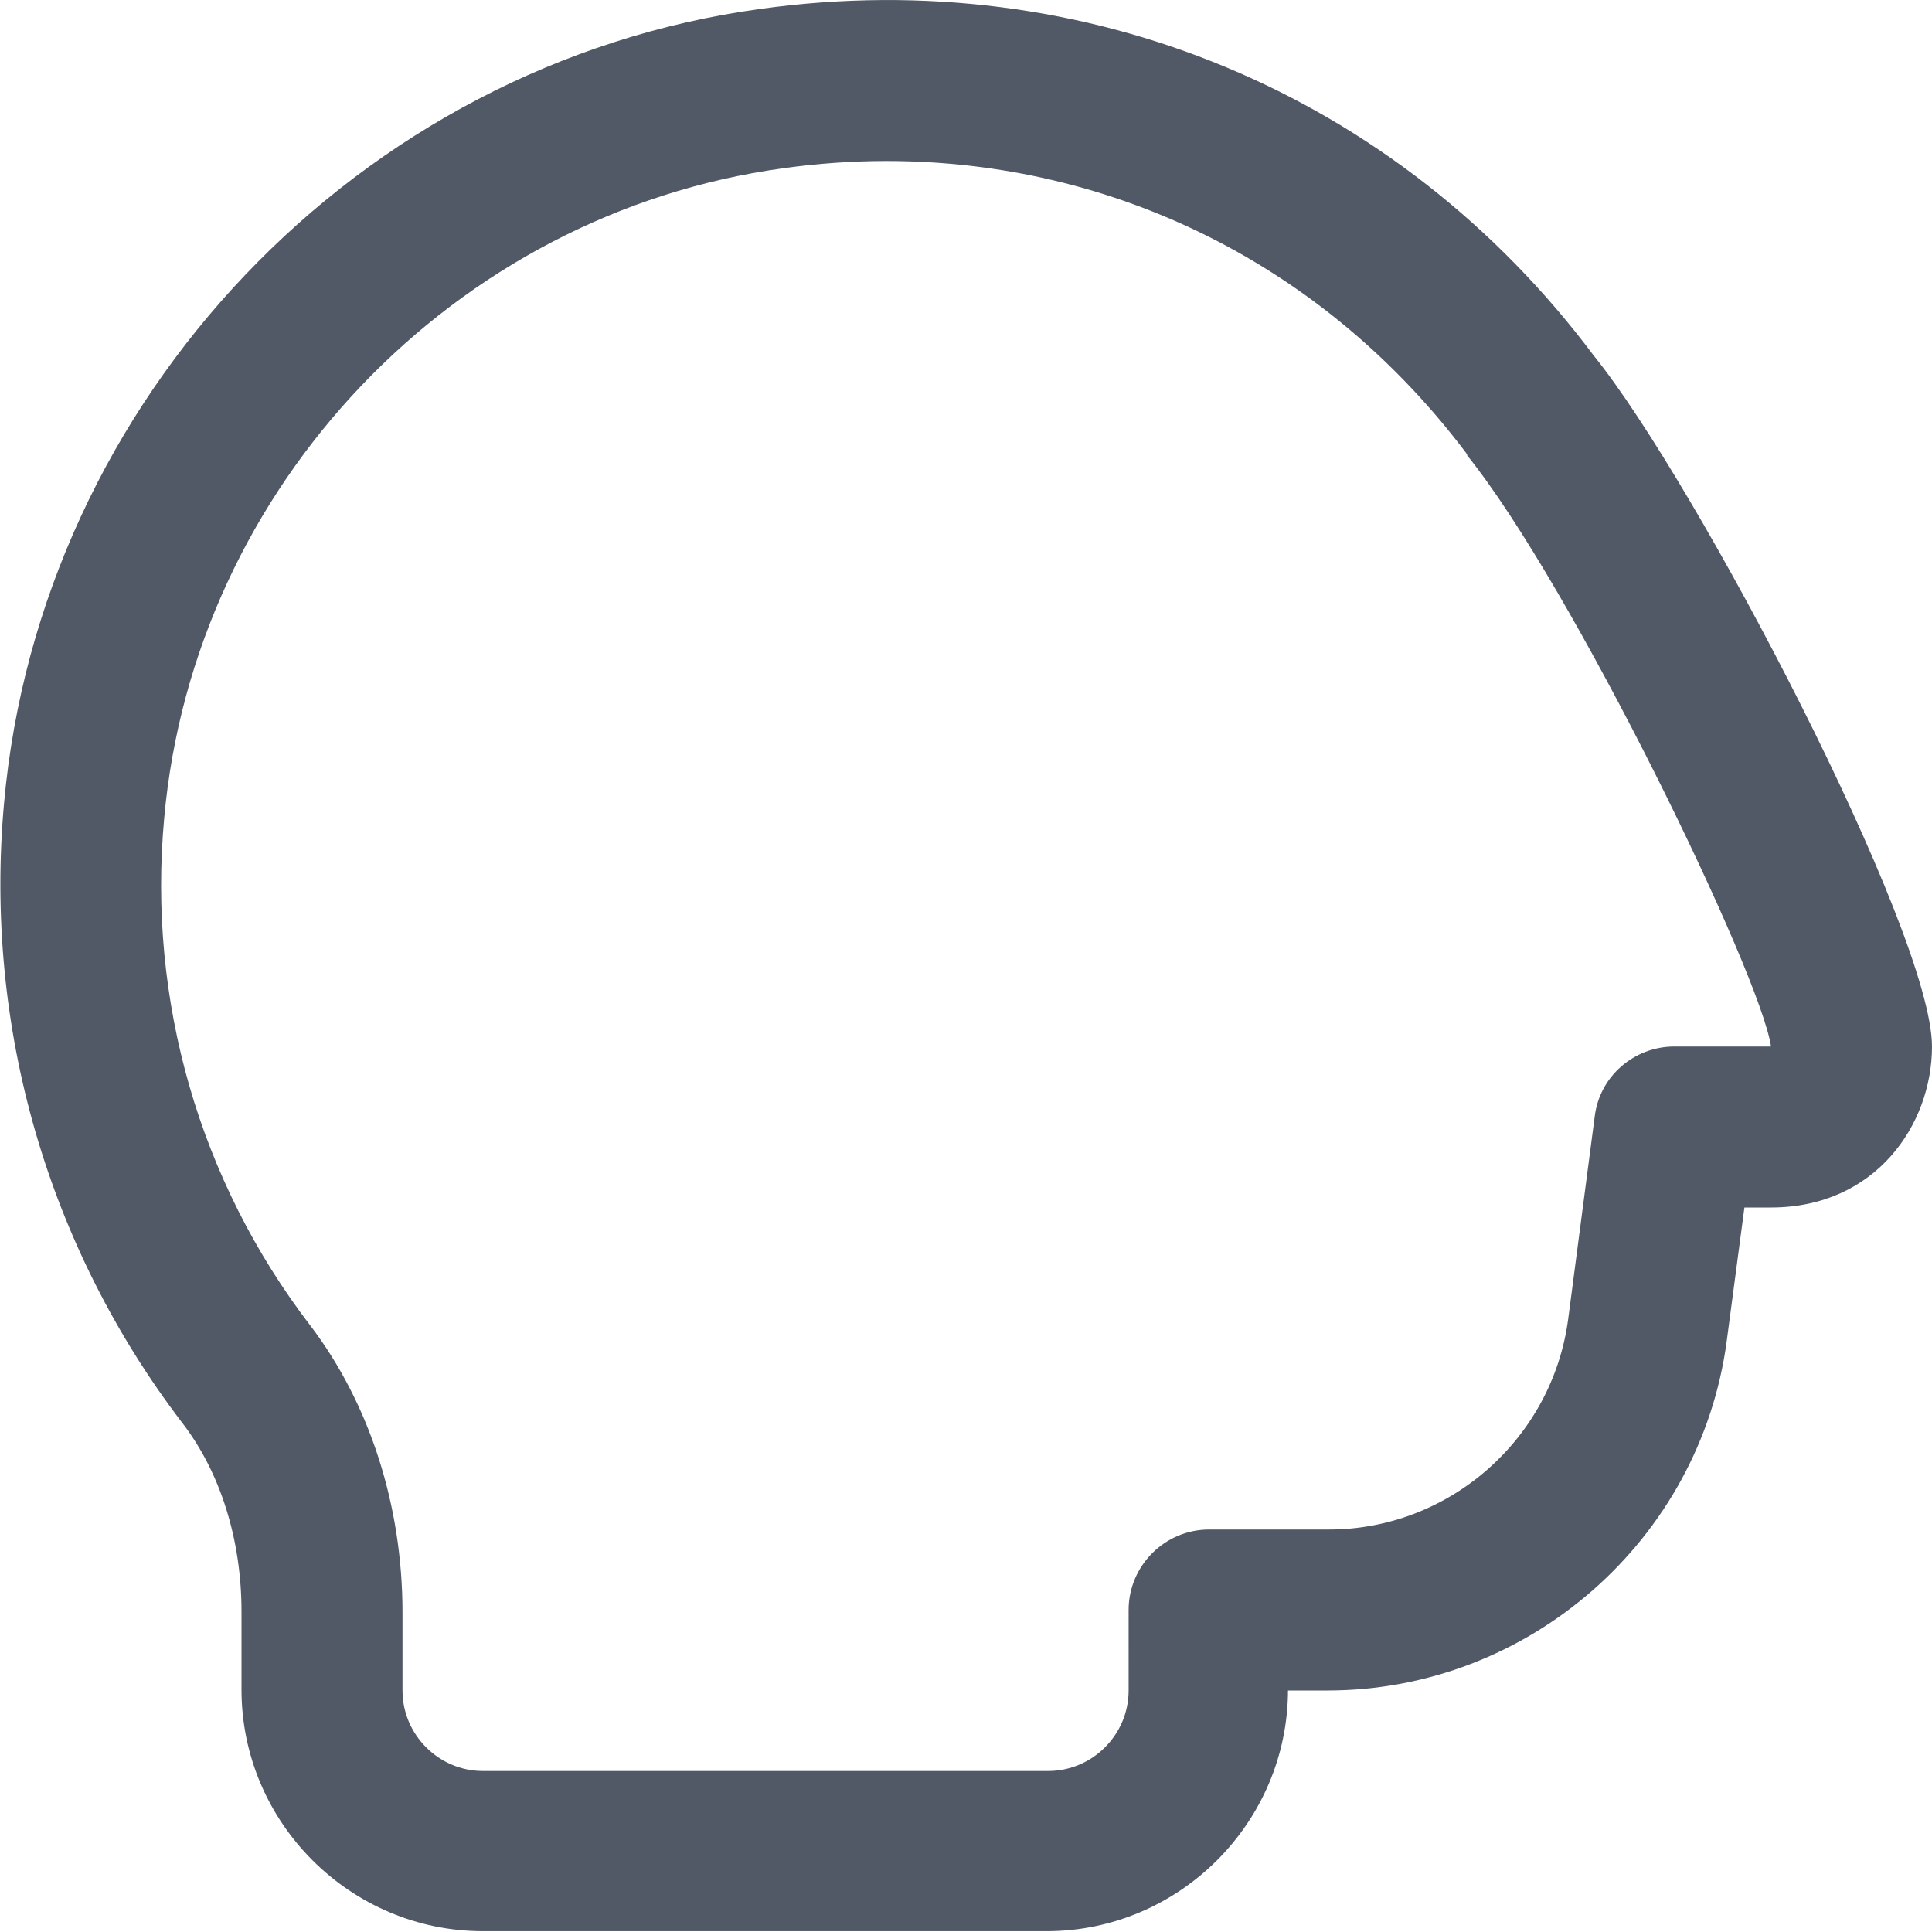 <?xml version="1.0" encoding="UTF-8"?>
<!-- Generator: Adobe Illustrator 16.0.0, SVG Export Plug-In . SVG Version: 6.00 Build 0)  -->
<svg xmlns="http://www.w3.org/2000/svg" xmlns:xlink="http://www.w3.org/1999/xlink" version="1.1" id="Layer_1" x="0px" y="0px" width="512px" height="512px" viewBox="0 0 512 512" xml:space="preserve">
<path fill="#515967" d="M341.333,448h10.453c53.333,0,98.773-39.894,105.813-92.587L462.293,320h7.04  C497.067,320,512,298.027,512,277.334c0-30.294-62.507-149.547-89.601-183.041C370.346,24.747,287.786-9.6,201.6,2.347  C95.147,16.854,10.666,105.6,1.067,212.907C-4.266,272,12.586,330.24,48.213,376.96C58.453,390.187,64,408.106,64,427.094v20.693  c0,35.199,28.8,64,64,64h149.333c35.2,0,64-28.801,64-64V448z M388.693,120.533c27.947,34.56,77.867,137.6,80.641,156.801h-25.601  c-10.666,0-19.84,7.893-21.119,18.56l-7.04,53.76c-4.267,31.786-31.573,55.681-63.36,55.681h-31.787  c-11.732,0-21.333,9.6-21.333,21.333V448c0,11.733-9.6,21.333-21.333,21.333H128c-11.733,0-21.334-9.6-21.334-21.333v-20.693  c0-28.373-8.746-55.467-24.533-76.16c-29.227-38.187-43.093-85.973-38.613-134.4c7.894-87.893,76.8-160.213,164.054-172.16  c9.173-1.28,18.347-1.92,27.307-1.92c60.373,0,116.479,27.733,154.026,77.867H388.693z"></path>
</svg>
